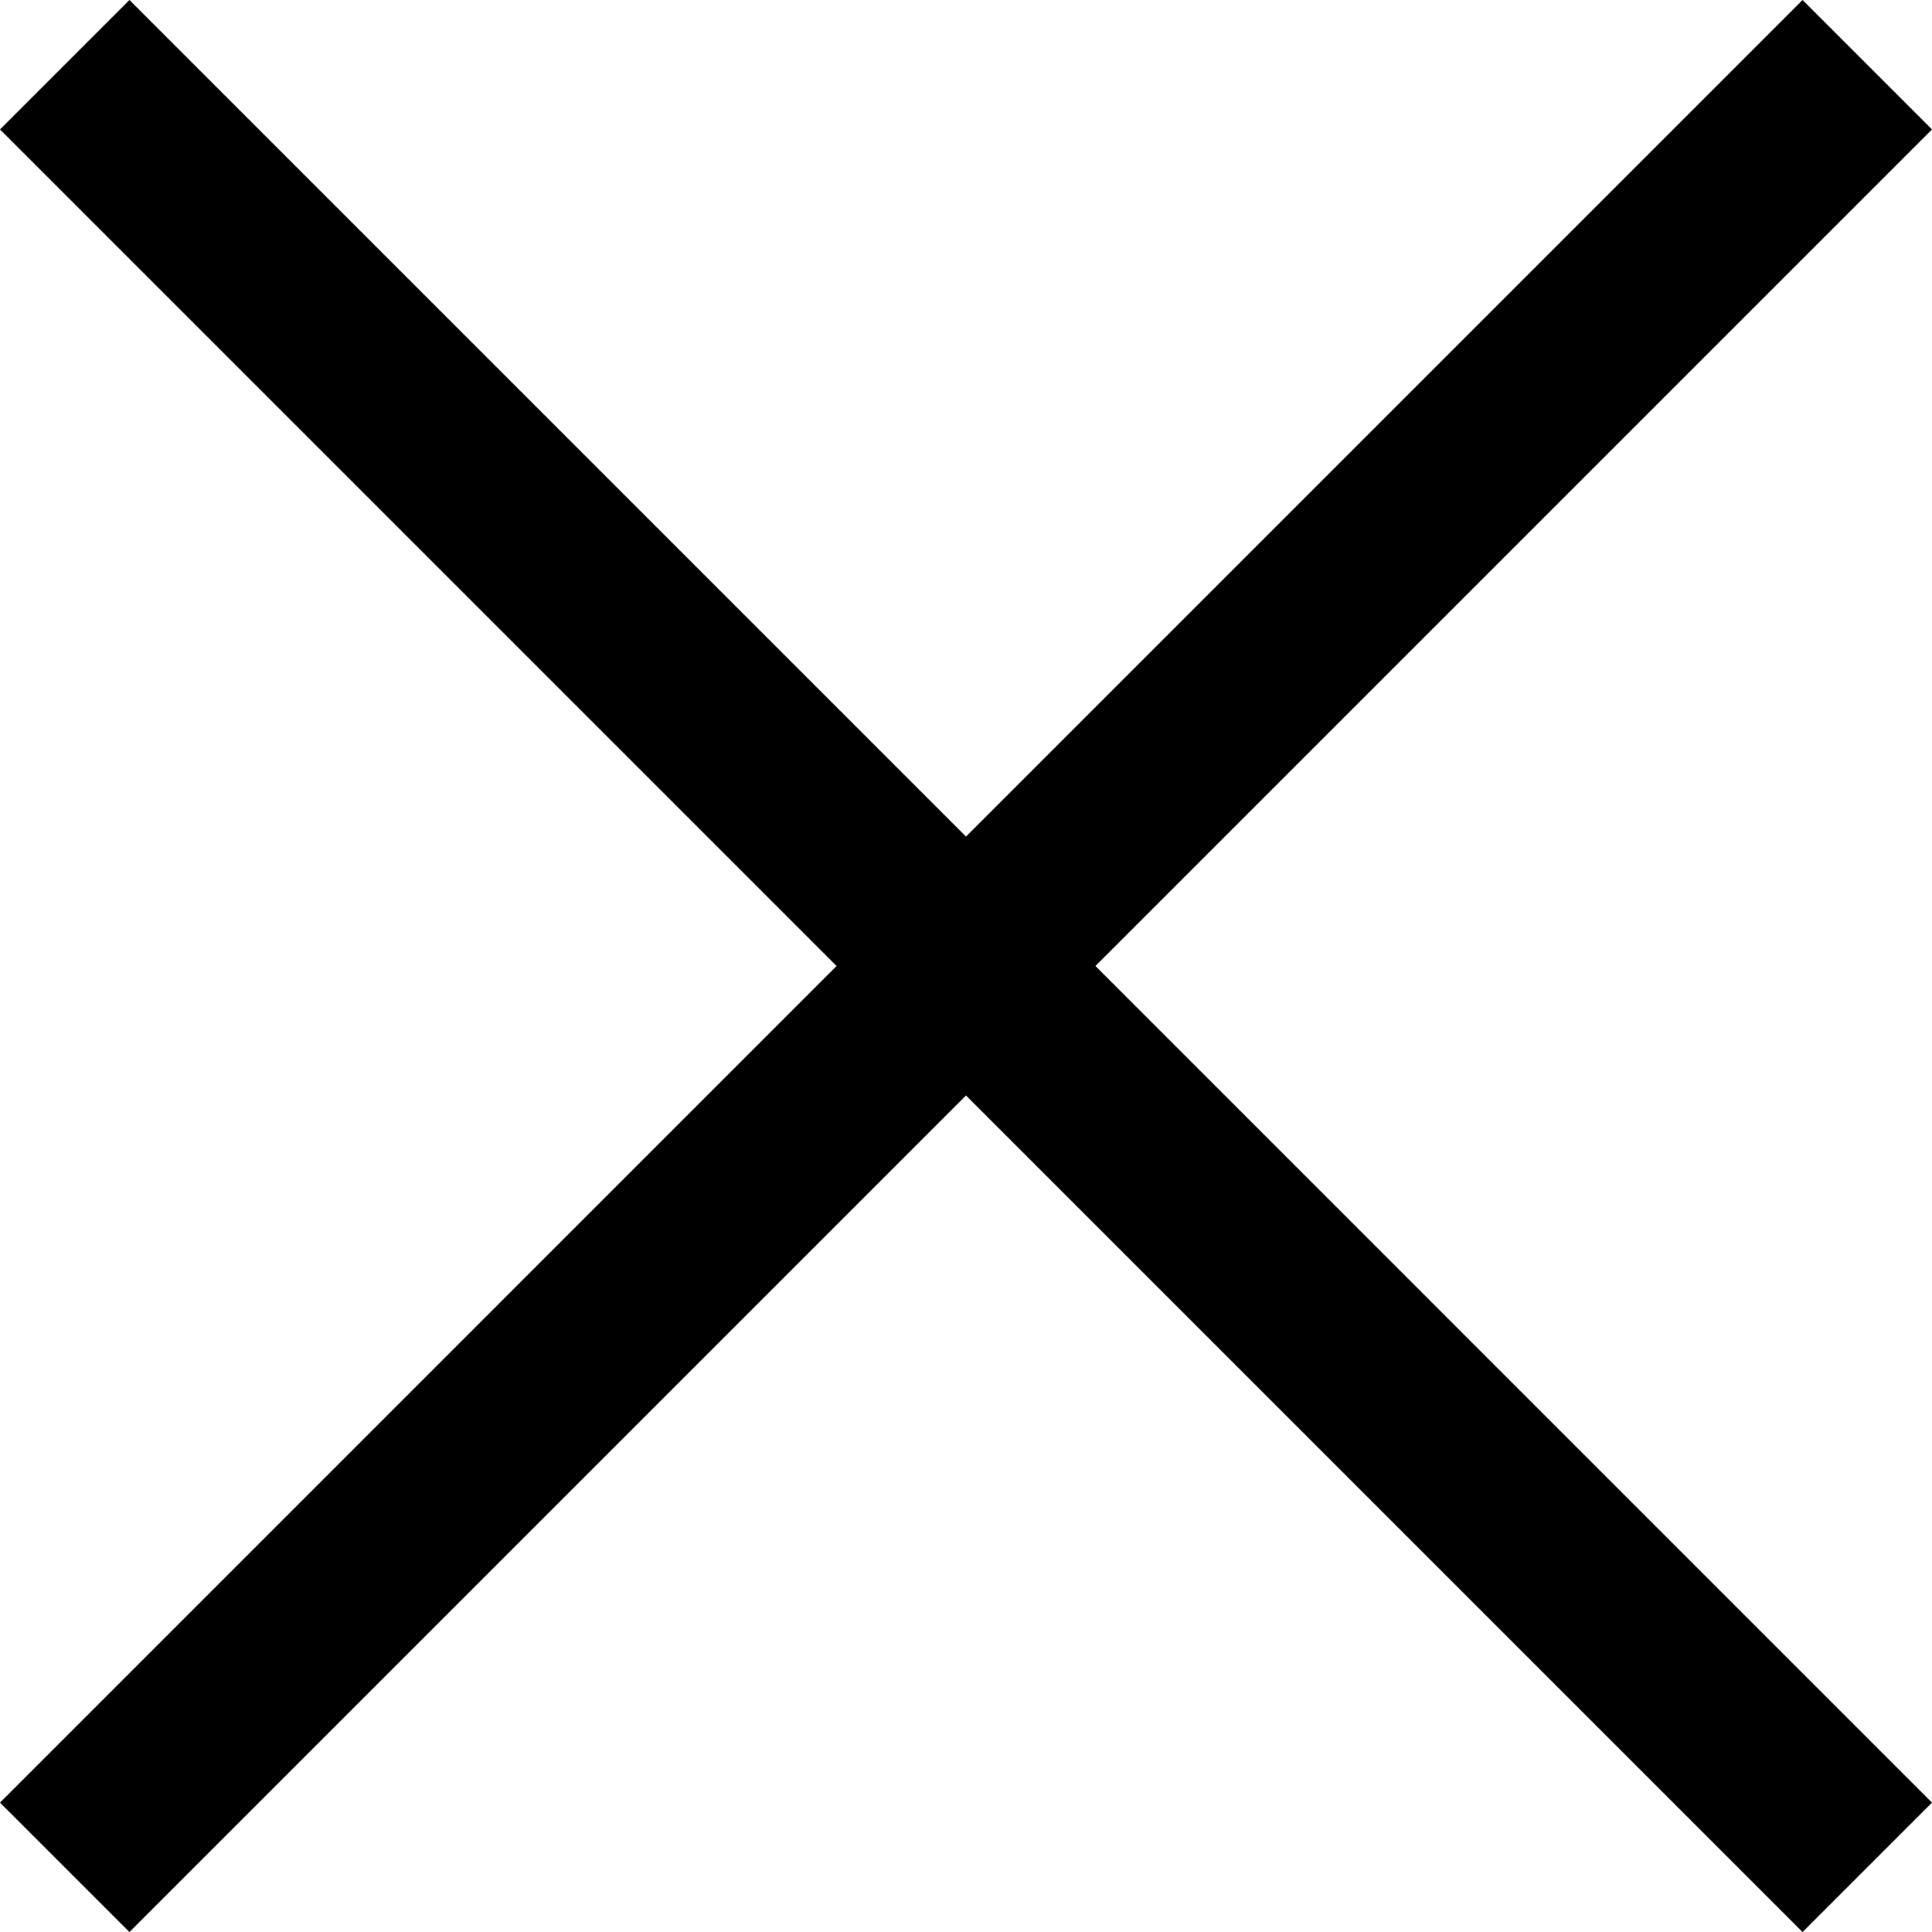 <svg xmlns="http://www.w3.org/2000/svg" viewBox="0 0 42.212 42.213"><g data-name="Vrstva 2"><path class="cls-1" d="M42.212 2.828L39.384 0 21.106 18.278 2.828 0 0 2.828l18.278 18.278L0 39.385l2.828 2.828 18.278-18.278 18.278 18.278 2.828-2.828-18.278-18.279L42.212 2.828z" data-name="Vrstva 1"/></g></svg>